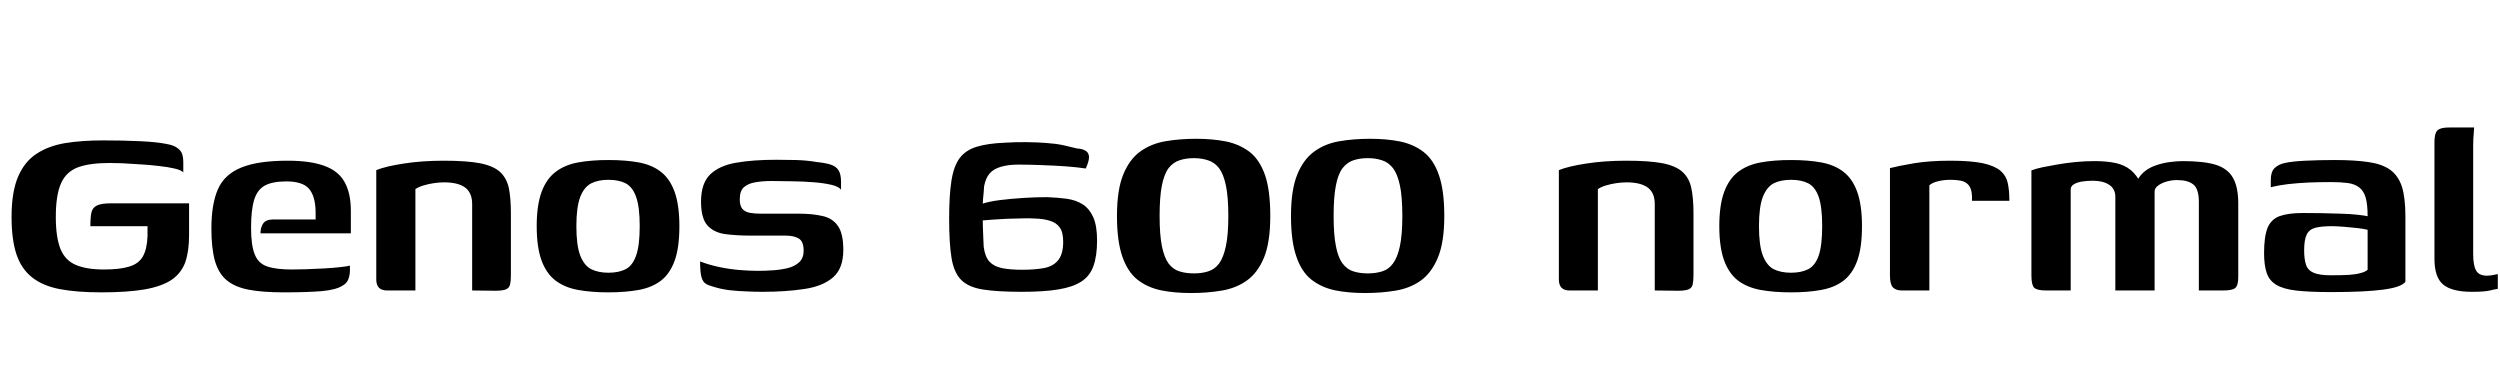 <svg xmlns="http://www.w3.org/2000/svg" xmlns:xlink="http://www.w3.org/1999/xlink" width="185.904" height="28.8"><path fill="black" d="M7.54 21.74L7.54 21.74Q5.71 21.74 4.45 21.50Q3.19 21.26 2.39 20.63Q1.58 19.99 1.22 18.90Q0.86 17.81 0.86 16.13L0.86 16.13Q0.86 14.28 1.34 13.15Q1.82 12.02 2.71 11.44Q3.60 10.85 4.85 10.64Q6.10 10.44 7.66 10.44L7.66 10.44Q9.19 10.44 10.43 10.50Q11.66 10.56 12.36 10.70L12.36 10.70Q12.94 10.80 13.21 11.02Q13.49 11.23 13.56 11.50Q13.63 11.76 13.63 12.02L13.63 12.02L13.63 12.82Q13.49 12.65 12.97 12.53Q12.46 12.41 11.78 12.34Q11.11 12.26 10.40 12.22Q9.70 12.17 9.10 12.14Q8.50 12.12 8.16 12.12L8.16 12.12Q6.67 12.12 5.80 12.44Q4.92 12.77 4.54 13.63Q4.15 14.50 4.15 16.13L4.15 16.13Q4.15 17.66 4.50 18.52Q4.85 19.37 5.64 19.70Q6.43 20.04 7.73 20.04L7.73 20.04Q8.93 20.04 9.62 19.82Q10.32 19.61 10.63 19.06Q10.94 18.50 10.97 17.54L10.97 17.54Q10.97 17.28 10.97 17.10Q10.97 16.92 10.97 16.82L10.97 16.82L6.72 16.82Q6.72 16.15 6.80 15.79Q6.89 15.43 7.21 15.28Q7.54 15.12 8.23 15.12L8.23 15.12L14.06 15.12L14.06 17.50Q14.06 18.67 13.78 19.49Q13.49 20.30 12.77 20.80Q12.05 21.29 10.76 21.52Q9.48 21.74 7.54 21.74ZM21.10 21.74L21.10 21.74Q19.51 21.74 18.48 21.54Q17.45 21.34 16.85 20.83Q16.25 20.33 15.98 19.39Q15.72 18.46 15.72 16.99L15.72 16.99Q15.72 15.17 16.21 14.06Q16.70 12.96 17.94 12.46Q19.18 11.95 21.38 11.95L21.38 11.95Q23.11 11.95 24.14 12.34Q25.18 12.72 25.63 13.55Q26.09 14.38 26.09 15.67L26.09 15.67L26.09 17.35L19.37 17.35Q19.37 16.92 19.57 16.62Q19.78 16.32 20.30 16.32L20.30 16.32L23.47 16.32L23.47 15.74Q23.45 14.59 22.98 14.04Q22.51 13.49 21.29 13.49L21.29 13.49Q20.26 13.49 19.69 13.80Q19.13 14.11 18.90 14.86Q18.67 15.60 18.67 16.94L18.67 16.94Q18.67 18.24 18.94 18.91Q19.20 19.58 19.86 19.81Q20.52 20.04 21.70 20.04L21.70 20.04Q22.13 20.04 22.79 20.02Q23.45 19.99 24.13 19.96Q24.82 19.92 25.34 19.86Q25.87 19.80 26.02 19.75L26.02 19.75L26.02 20.14Q26.02 20.42 25.91 20.75Q25.80 21.07 25.44 21.26L25.44 21.26Q24.98 21.55 23.92 21.65Q22.85 21.74 21.10 21.74ZM30.89 21.60L28.78 21.60Q27.98 21.60 27.98 20.78L27.98 20.78L27.98 12.65Q28.70 12.36 30.04 12.16Q31.37 11.95 33 11.95L33 11.95Q34.70 11.95 35.70 12.14Q36.70 12.34 37.19 12.79Q37.68 13.25 37.84 13.99Q37.99 14.74 37.99 15.84L37.99 15.84L37.99 20.47Q37.99 20.90 37.93 21.16Q37.87 21.41 37.62 21.52Q37.37 21.62 36.84 21.62L36.84 21.62L35.11 21.60L35.11 15.17Q35.11 14.33 34.58 13.94Q34.06 13.56 33.02 13.56L33.02 13.56Q32.66 13.56 32.26 13.62Q31.85 13.68 31.49 13.79Q31.13 13.90 30.89 14.06L30.89 14.06L30.89 21.60ZM45.24 21.74L45.24 21.74Q43.97 21.74 42.98 21.56Q42 21.38 41.32 20.87Q40.63 20.35 40.27 19.37Q39.91 18.38 39.91 16.82L39.91 16.82Q39.91 15.26 40.27 14.28Q40.63 13.30 41.32 12.78Q42 12.26 42.98 12.08Q43.97 11.90 45.24 11.90L45.24 11.90Q46.54 11.90 47.51 12.08Q48.48 12.26 49.15 12.78Q49.82 13.30 50.17 14.28Q50.52 15.26 50.52 16.82L50.52 16.82Q50.52 18.41 50.17 19.38Q49.82 20.35 49.15 20.87Q48.48 21.38 47.50 21.56Q46.51 21.74 45.24 21.74ZM45.24 20.28L45.24 20.28Q46.01 20.28 46.52 20.02Q47.04 19.75 47.30 19.01Q47.57 18.26 47.57 16.82L47.57 16.82Q47.57 15.38 47.30 14.64Q47.04 13.90 46.52 13.63Q46.01 13.37 45.24 13.37L45.24 13.37Q44.50 13.37 43.97 13.63Q43.44 13.90 43.15 14.64Q42.86 15.38 42.86 16.82L42.86 16.82Q42.86 18.26 43.15 19.01Q43.44 19.75 43.97 20.02Q44.50 20.28 45.24 20.28ZM56.69 21.70L56.69 21.70Q56.16 21.70 55.52 21.67Q54.89 21.65 54.25 21.58Q53.62 21.50 53.11 21.34L53.11 21.34Q52.73 21.24 52.50 21.11Q52.27 20.98 52.16 20.60Q52.06 20.23 52.06 19.44L52.06 19.44Q52.73 19.70 53.50 19.86Q54.26 20.02 55.01 20.08Q55.75 20.14 56.35 20.14L56.35 20.14Q56.88 20.14 57.48 20.10Q58.08 20.06 58.60 19.93Q59.11 19.80 59.44 19.49Q59.76 19.18 59.76 18.65L59.76 18.65Q59.76 17.95 59.40 17.74Q59.04 17.52 58.42 17.52L58.42 17.52L55.80 17.52Q54.77 17.52 53.94 17.41Q53.11 17.30 52.62 16.78Q52.13 16.25 52.13 15L52.13 15Q52.13 13.63 52.81 12.97Q53.50 12.31 54.74 12.10Q55.99 11.88 57.74 11.88L57.74 11.88Q58.37 11.88 59.22 11.90Q60.07 11.93 60.74 12.05L60.74 12.05Q61.42 12.12 61.80 12.25Q62.18 12.38 62.36 12.67Q62.54 12.96 62.54 13.51L62.54 13.51L62.54 14.11Q62.38 13.87 61.81 13.74Q61.25 13.61 60.48 13.55Q59.71 13.49 58.88 13.48Q58.06 13.46 57.36 13.46L57.36 13.46Q56.74 13.46 56.20 13.55Q55.66 13.63 55.33 13.91Q55.01 14.18 55.01 14.83L55.01 14.83Q55.01 15.31 55.21 15.54Q55.42 15.77 55.78 15.83Q56.14 15.89 56.59 15.89L56.59 15.89L59.45 15.89Q60.41 15.89 61.15 16.06Q61.90 16.22 62.30 16.79Q62.71 17.35 62.71 18.58L62.71 18.58Q62.71 19.97 61.94 20.63Q61.18 21.29 59.81 21.49Q58.44 21.70 56.69 21.70ZM75.98 21.70L75.98 21.70Q74.18 21.70 73.10 21.53Q72.02 21.36 71.48 20.82Q70.94 20.28 70.76 19.20Q70.58 18.12 70.58 16.27L70.58 16.27Q70.58 14.52 70.75 13.44Q70.92 12.36 71.36 11.76Q71.81 11.16 72.64 10.91Q73.46 10.66 74.76 10.61L74.76 10.61Q75.48 10.56 76.32 10.57Q77.16 10.58 77.78 10.63L77.78 10.63Q78.53 10.68 79.08 10.80Q79.63 10.92 80.09 11.04L80.09 11.04Q80.47 11.06 80.71 11.20Q80.95 11.33 80.98 11.64Q81 11.95 80.74 12.53L80.74 12.53Q80.09 12.43 79.25 12.37Q78.41 12.31 77.51 12.28Q76.61 12.24 75.74 12.24L75.74 12.24Q74.98 12.24 74.44 12.40Q73.90 12.55 73.60 12.89Q73.30 13.22 73.18 13.85L73.18 13.85Q73.18 13.99 73.15 14.27Q73.13 14.54 73.10 14.80Q73.08 15.05 73.08 15.14L73.08 15.14Q73.56 14.98 74.35 14.88Q75.14 14.78 76.07 14.72Q76.99 14.66 77.86 14.66L77.86 14.66Q78.65 14.69 79.33 14.78Q80.02 14.88 80.52 15.20Q81.02 15.53 81.30 16.16Q81.58 16.80 81.58 17.88L81.58 17.88Q81.58 19.03 81.31 19.78Q81.05 20.52 80.42 20.93Q79.80 21.34 78.72 21.52Q77.64 21.70 75.98 21.70ZM76.01 20.06L76.01 20.06Q76.92 20.06 77.60 19.94Q78.29 19.82 78.67 19.37Q79.06 18.91 79.06 17.98L79.06 17.98Q79.06 17.26 78.80 16.91Q78.55 16.56 78.08 16.42Q77.62 16.27 76.97 16.25L76.97 16.25Q76.54 16.22 75.98 16.24Q75.43 16.25 74.87 16.27Q74.30 16.30 73.84 16.33Q73.37 16.37 73.08 16.39L73.08 16.39Q73.08 16.56 73.09 16.93Q73.10 17.30 73.12 17.70Q73.13 18.10 73.15 18.36L73.15 18.36Q73.25 19.10 73.58 19.46Q73.92 19.82 74.52 19.94Q75.12 20.06 76.01 20.06ZM88.56 21.79L88.56 21.79Q87.34 21.79 86.34 21.59Q85.34 21.38 84.60 20.81Q83.86 20.23 83.46 19.08Q83.06 17.93 83.06 16.06L83.06 16.06Q83.06 14.11 83.53 12.97Q84 11.83 84.80 11.26Q85.61 10.68 86.68 10.50Q87.74 10.32 88.94 10.32L88.94 10.32Q90.17 10.32 91.18 10.52Q92.18 10.73 92.93 11.30Q93.67 11.88 94.07 13.02Q94.46 14.16 94.46 16.06L94.46 16.06Q94.46 18 94.00 19.14Q93.53 20.28 92.72 20.86Q91.92 21.43 90.85 21.61Q89.78 21.79 88.56 21.79ZM88.78 20.33L88.78 20.33Q89.38 20.33 89.84 20.18Q90.31 20.04 90.65 19.60Q90.98 19.15 91.16 18.30Q91.34 17.45 91.34 16.06L91.34 16.06Q91.34 14.64 91.16 13.79Q90.98 12.94 90.65 12.50Q90.31 12.07 89.83 11.92Q89.35 11.76 88.78 11.76L88.78 11.76Q88.18 11.76 87.71 11.92Q87.24 12.07 86.90 12.50Q86.57 12.94 86.40 13.79Q86.23 14.64 86.23 16.06L86.23 16.06Q86.23 17.45 86.40 18.30Q86.57 19.15 86.90 19.60Q87.24 20.04 87.71 20.18Q88.18 20.33 88.78 20.33ZM101.50 21.79L101.50 21.79Q100.27 21.79 99.28 21.59Q98.28 21.38 97.54 20.81Q96.79 20.23 96.40 19.08Q96 17.93 96 16.06L96 16.06Q96 14.11 96.47 12.97Q96.94 11.83 97.74 11.26Q98.54 10.68 99.61 10.50Q100.68 10.32 101.88 10.32L101.88 10.32Q103.10 10.32 104.11 10.52Q105.12 10.73 105.86 11.30Q106.61 11.88 107.00 13.02Q107.40 14.16 107.40 16.06L107.40 16.06Q107.40 18 106.93 19.14Q106.46 20.28 105.66 20.86Q104.86 21.43 103.79 21.61Q102.72 21.79 101.50 21.79ZM101.71 20.33L101.71 20.33Q102.31 20.33 102.78 20.18Q103.25 20.04 103.58 19.60Q103.92 19.15 104.10 18.30Q104.28 17.45 104.28 16.06L104.28 16.06Q104.28 14.64 104.10 13.79Q103.92 12.94 103.58 12.50Q103.25 12.07 102.77 11.92Q102.29 11.76 101.71 11.76L101.71 11.76Q101.11 11.76 100.64 11.92Q100.18 12.07 99.84 12.50Q99.50 12.94 99.34 13.79Q99.17 14.64 99.17 16.06L99.17 16.06Q99.17 17.45 99.34 18.30Q99.50 19.15 99.84 19.60Q100.18 20.04 100.64 20.18Q101.11 20.33 101.71 20.33ZM118.82 21.60L116.71 21.60Q115.92 21.60 115.92 20.78L115.92 20.78L115.92 12.65Q116.64 12.36 117.97 12.16Q119.30 11.95 120.94 11.95L120.94 11.95Q122.64 11.95 123.64 12.14Q124.63 12.34 125.12 12.79Q125.62 13.25 125.77 13.99Q125.93 14.74 125.93 15.84L125.93 15.84L125.93 20.47Q125.93 20.90 125.87 21.16Q125.81 21.41 125.56 21.52Q125.30 21.62 124.78 21.62L124.78 21.62L123.05 21.60L123.05 15.17Q123.05 14.33 122.52 13.94Q121.99 13.56 120.96 13.56L120.96 13.56Q120.60 13.56 120.19 13.62Q119.78 13.68 119.42 13.79Q119.06 13.90 118.82 14.06L118.82 14.06L118.82 21.60ZM133.18 21.74L133.18 21.74Q131.90 21.74 130.92 21.56Q129.94 21.38 129.25 20.87Q128.57 20.35 128.21 19.37Q127.85 18.38 127.85 16.82L127.85 16.82Q127.85 15.26 128.21 14.28Q128.57 13.30 129.25 12.78Q129.94 12.26 130.92 12.08Q131.90 11.90 133.18 11.90L133.18 11.90Q134.47 11.90 135.44 12.08Q136.42 12.26 137.09 12.78Q137.76 13.30 138.11 14.28Q138.46 15.26 138.46 16.82L138.46 16.82Q138.46 18.41 138.11 19.38Q137.76 20.35 137.09 20.87Q136.42 21.38 135.43 21.56Q134.45 21.74 133.18 21.74ZM133.18 20.28L133.18 20.28Q133.94 20.28 134.46 20.02Q134.98 19.75 135.24 19.01Q135.50 18.26 135.50 16.82L135.50 16.82Q135.50 15.38 135.24 14.64Q134.98 13.90 134.46 13.63Q133.94 13.37 133.18 13.37L133.18 13.37Q132.43 13.37 131.90 13.63Q131.38 13.90 131.09 14.64Q130.80 15.38 130.80 16.82L130.80 16.82Q130.80 18.26 131.09 19.01Q131.38 19.75 131.90 20.02Q132.43 20.28 133.18 20.28ZM143.47 13.78L143.47 21.60L141.43 21.60Q140.98 21.60 140.76 21.37Q140.54 21.14 140.54 20.47L140.54 20.47L140.54 12.50Q141.17 12.34 142.33 12.14Q143.50 11.95 145.01 11.95L145.01 11.95Q146.57 11.95 147.46 12.14Q148.34 12.34 148.76 12.70Q149.18 13.06 149.30 13.61Q149.42 14.16 149.42 14.93L149.42 14.93L146.64 14.93L146.64 14.59Q146.62 14.02 146.38 13.75Q146.14 13.49 145.78 13.43Q145.42 13.37 145.06 13.37L145.06 13.37Q144.53 13.37 144.11 13.48Q143.69 13.58 143.47 13.78L143.47 13.78ZM153.98 21.60L152.16 21.60Q151.49 21.60 151.27 21.40Q151.06 21.19 151.06 20.50L151.06 20.50L151.06 12.67Q151.37 12.55 151.87 12.44Q152.38 12.34 153 12.23Q153.62 12.12 154.33 12.05Q155.04 11.98 155.74 11.98L155.74 11.98Q156.65 11.98 157.31 12.12Q157.97 12.26 158.44 12.64Q158.90 13.01 159.24 13.73L159.24 13.73L158.78 13.73Q159 13.18 159.38 12.83Q159.77 12.48 160.30 12.30Q160.82 12.12 161.35 12.05Q161.88 11.98 162.31 11.98L162.31 11.98Q163.87 11.98 164.76 12.25Q165.65 12.53 166.04 13.21Q166.44 13.90 166.44 15.12L166.44 15.12L166.44 20.59Q166.44 21.24 166.21 21.42Q165.98 21.60 165.34 21.60L165.34 21.60L163.51 21.60Q163.51 19.94 163.51 18.31Q163.51 16.68 163.51 15.02L163.51 15.02Q163.51 14.04 163.10 13.72Q162.70 13.39 161.88 13.39L161.88 13.39Q161.50 13.39 161.11 13.50Q160.73 13.61 160.48 13.80Q160.22 13.99 160.22 14.26L160.22 14.26L160.22 21.60L157.30 21.60L157.30 14.64Q157.30 14.04 156.84 13.74Q156.38 13.44 155.64 13.44L155.64 13.44Q155.18 13.44 154.82 13.50Q154.46 13.56 154.24 13.69Q154.01 13.82 153.98 14.04L153.98 14.04L153.98 21.60ZM173.35 21.72L173.35 21.72Q171.77 21.72 170.78 21.61Q169.80 21.50 169.27 21.18Q168.74 20.86 168.55 20.28Q168.36 19.70 168.36 18.82L168.36 18.82Q168.36 17.59 168.62 16.94Q168.89 16.30 169.52 16.07Q170.16 15.84 171.24 15.84L171.24 15.84Q171.84 15.84 172.60 15.85Q173.35 15.86 174.07 15.89Q174.79 15.91 175.33 15.97Q175.87 16.03 176.06 16.08L176.06 16.08Q176.06 15.22 175.92 14.71Q175.78 14.21 175.44 13.94Q175.10 13.68 174.59 13.61Q174.07 13.54 173.35 13.54L173.35 13.54Q172.54 13.54 171.71 13.57Q170.88 13.61 170.15 13.69Q169.42 13.78 168.86 13.92L168.86 13.92L168.86 13.37Q168.86 12.77 169.15 12.49Q169.44 12.22 169.90 12.12L169.90 12.12Q170.42 12.00 171.44 11.95Q172.46 11.90 173.62 11.90L173.62 11.90Q175.10 11.90 176.11 12.05Q177.12 12.19 177.73 12.62Q178.34 13.06 178.61 13.88Q178.87 14.71 178.87 16.10L178.87 16.10L178.87 20.95Q178.58 21.36 177.20 21.54Q175.82 21.72 173.35 21.72ZM173.33 20.47L173.33 20.47Q174.14 20.47 174.68 20.44Q175.22 20.40 175.56 20.30Q175.90 20.21 176.06 20.06L176.06 20.06L176.06 17.09Q175.82 17.02 175.31 16.96Q174.79 16.90 174.26 16.86Q173.74 16.82 173.38 16.82L173.38 16.82Q172.66 16.82 172.20 16.93Q171.74 17.04 171.54 17.42Q171.34 17.81 171.34 18.62L171.34 18.62Q171.34 19.27 171.48 19.69Q171.62 20.11 172.06 20.29Q172.49 20.47 173.33 20.47ZM183.82 21.70L183.82 21.70Q182.33 21.70 181.68 21.16Q181.03 20.62 181.03 19.25L181.03 19.25L181.03 10.61Q181.03 10.15 181.12 9.91Q181.20 9.67 181.44 9.58Q181.68 9.48 182.14 9.48L182.14 9.48L183.98 9.48Q183.98 9.55 183.95 9.94Q183.91 10.32 183.91 10.82L183.91 10.82L183.91 18.89Q183.91 19.75 184.13 20.12Q184.34 20.50 184.94 20.50L184.94 20.50Q185.14 20.50 185.40 20.45Q185.66 20.40 185.74 20.38L185.74 20.38L185.74 21.48Q185.57 21.50 185.16 21.60Q184.75 21.70 183.82 21.70Z"/></svg>